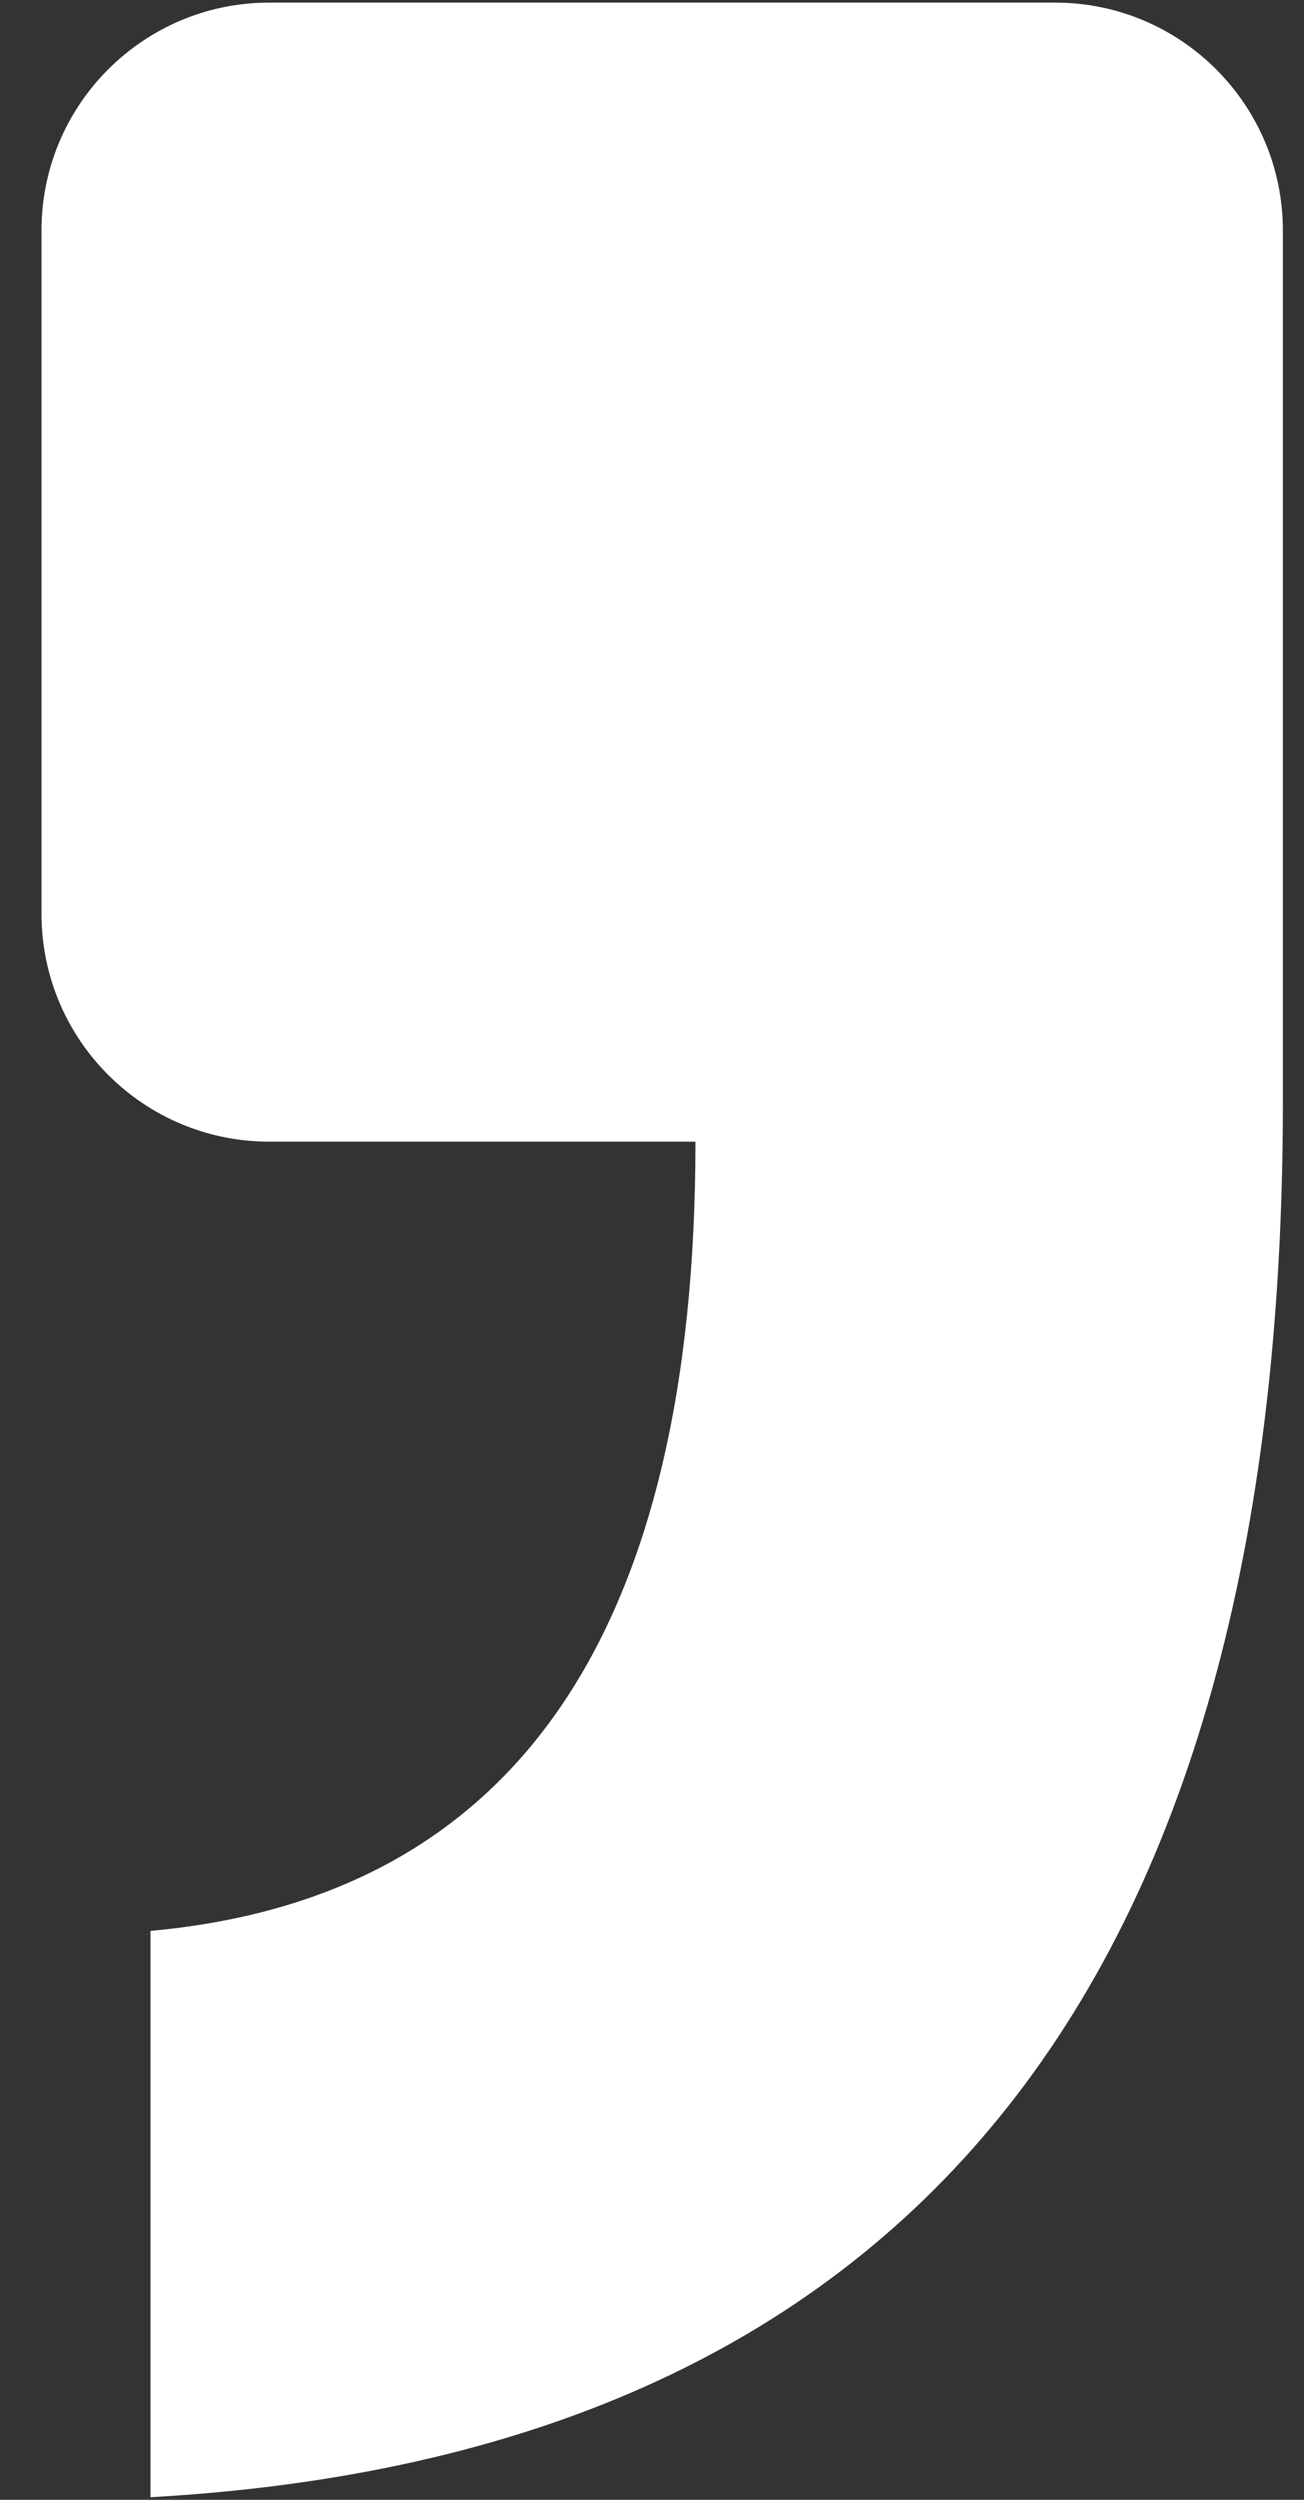 <svg width="24" height="46" viewBox="0 0 24 46" fill="none" xmlns="http://www.w3.org/2000/svg">
<rect x="0" y="0" width="24" height="46" fill="#333333" stroke="none"/>
<path d="M2.77 45.952V35.531C9.457 34.923 12.8 30.082 12.8 21.008H4.956C2.641 21.008 0.764 19.131 0.764 16.815V4.24C0.764 1.925 2.641 0.048 4.956 0.048H19.419C21.734 0.048 23.611 1.925 23.611 4.24V20.291C23.611 36.616 16.665 45.17 2.77 45.952Z" fill="white"/>
</svg>
